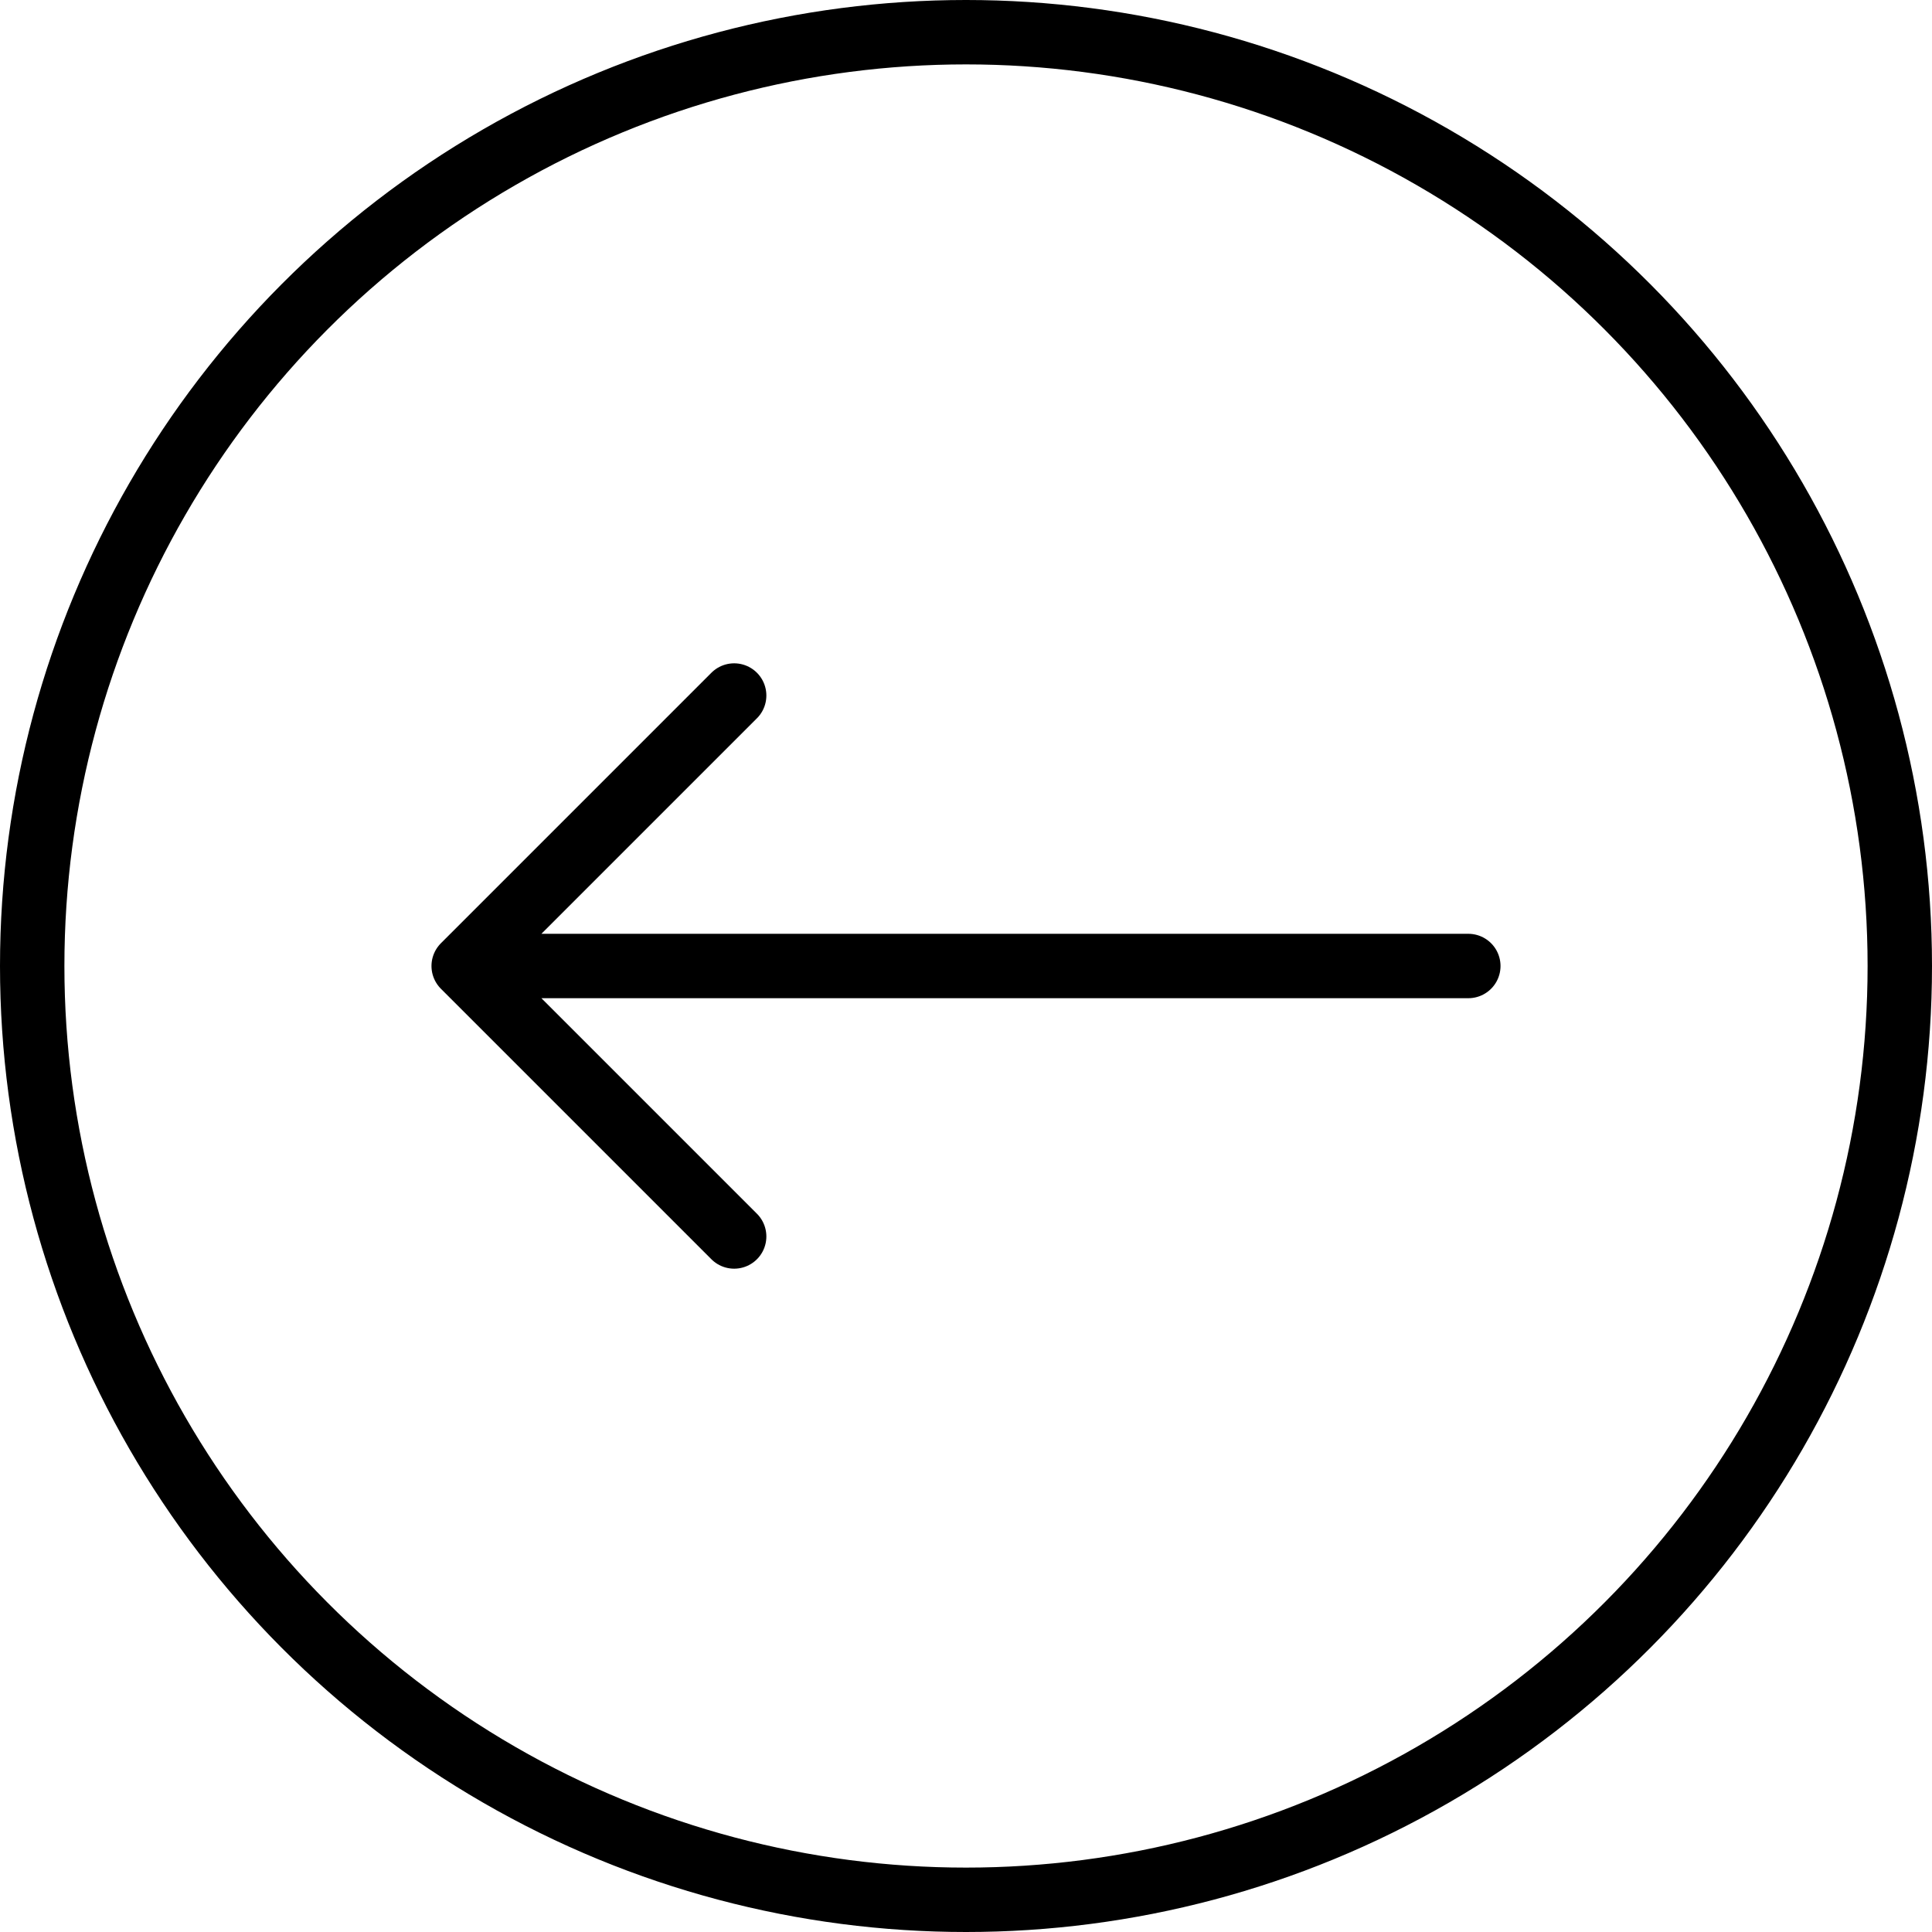 <svg width="30" height="30" viewBox="0 0 30 30" fill="none" xmlns="http://www.w3.org/2000/svg">
<circle cx="15" cy="15" r="14.5" stroke="black"/>
<path d="M22.8 15H7.2M7.2 15L11.4 10.8M7.2 15L11.4 19.2" stroke="black" stroke-linecap="round"/>
</svg>
